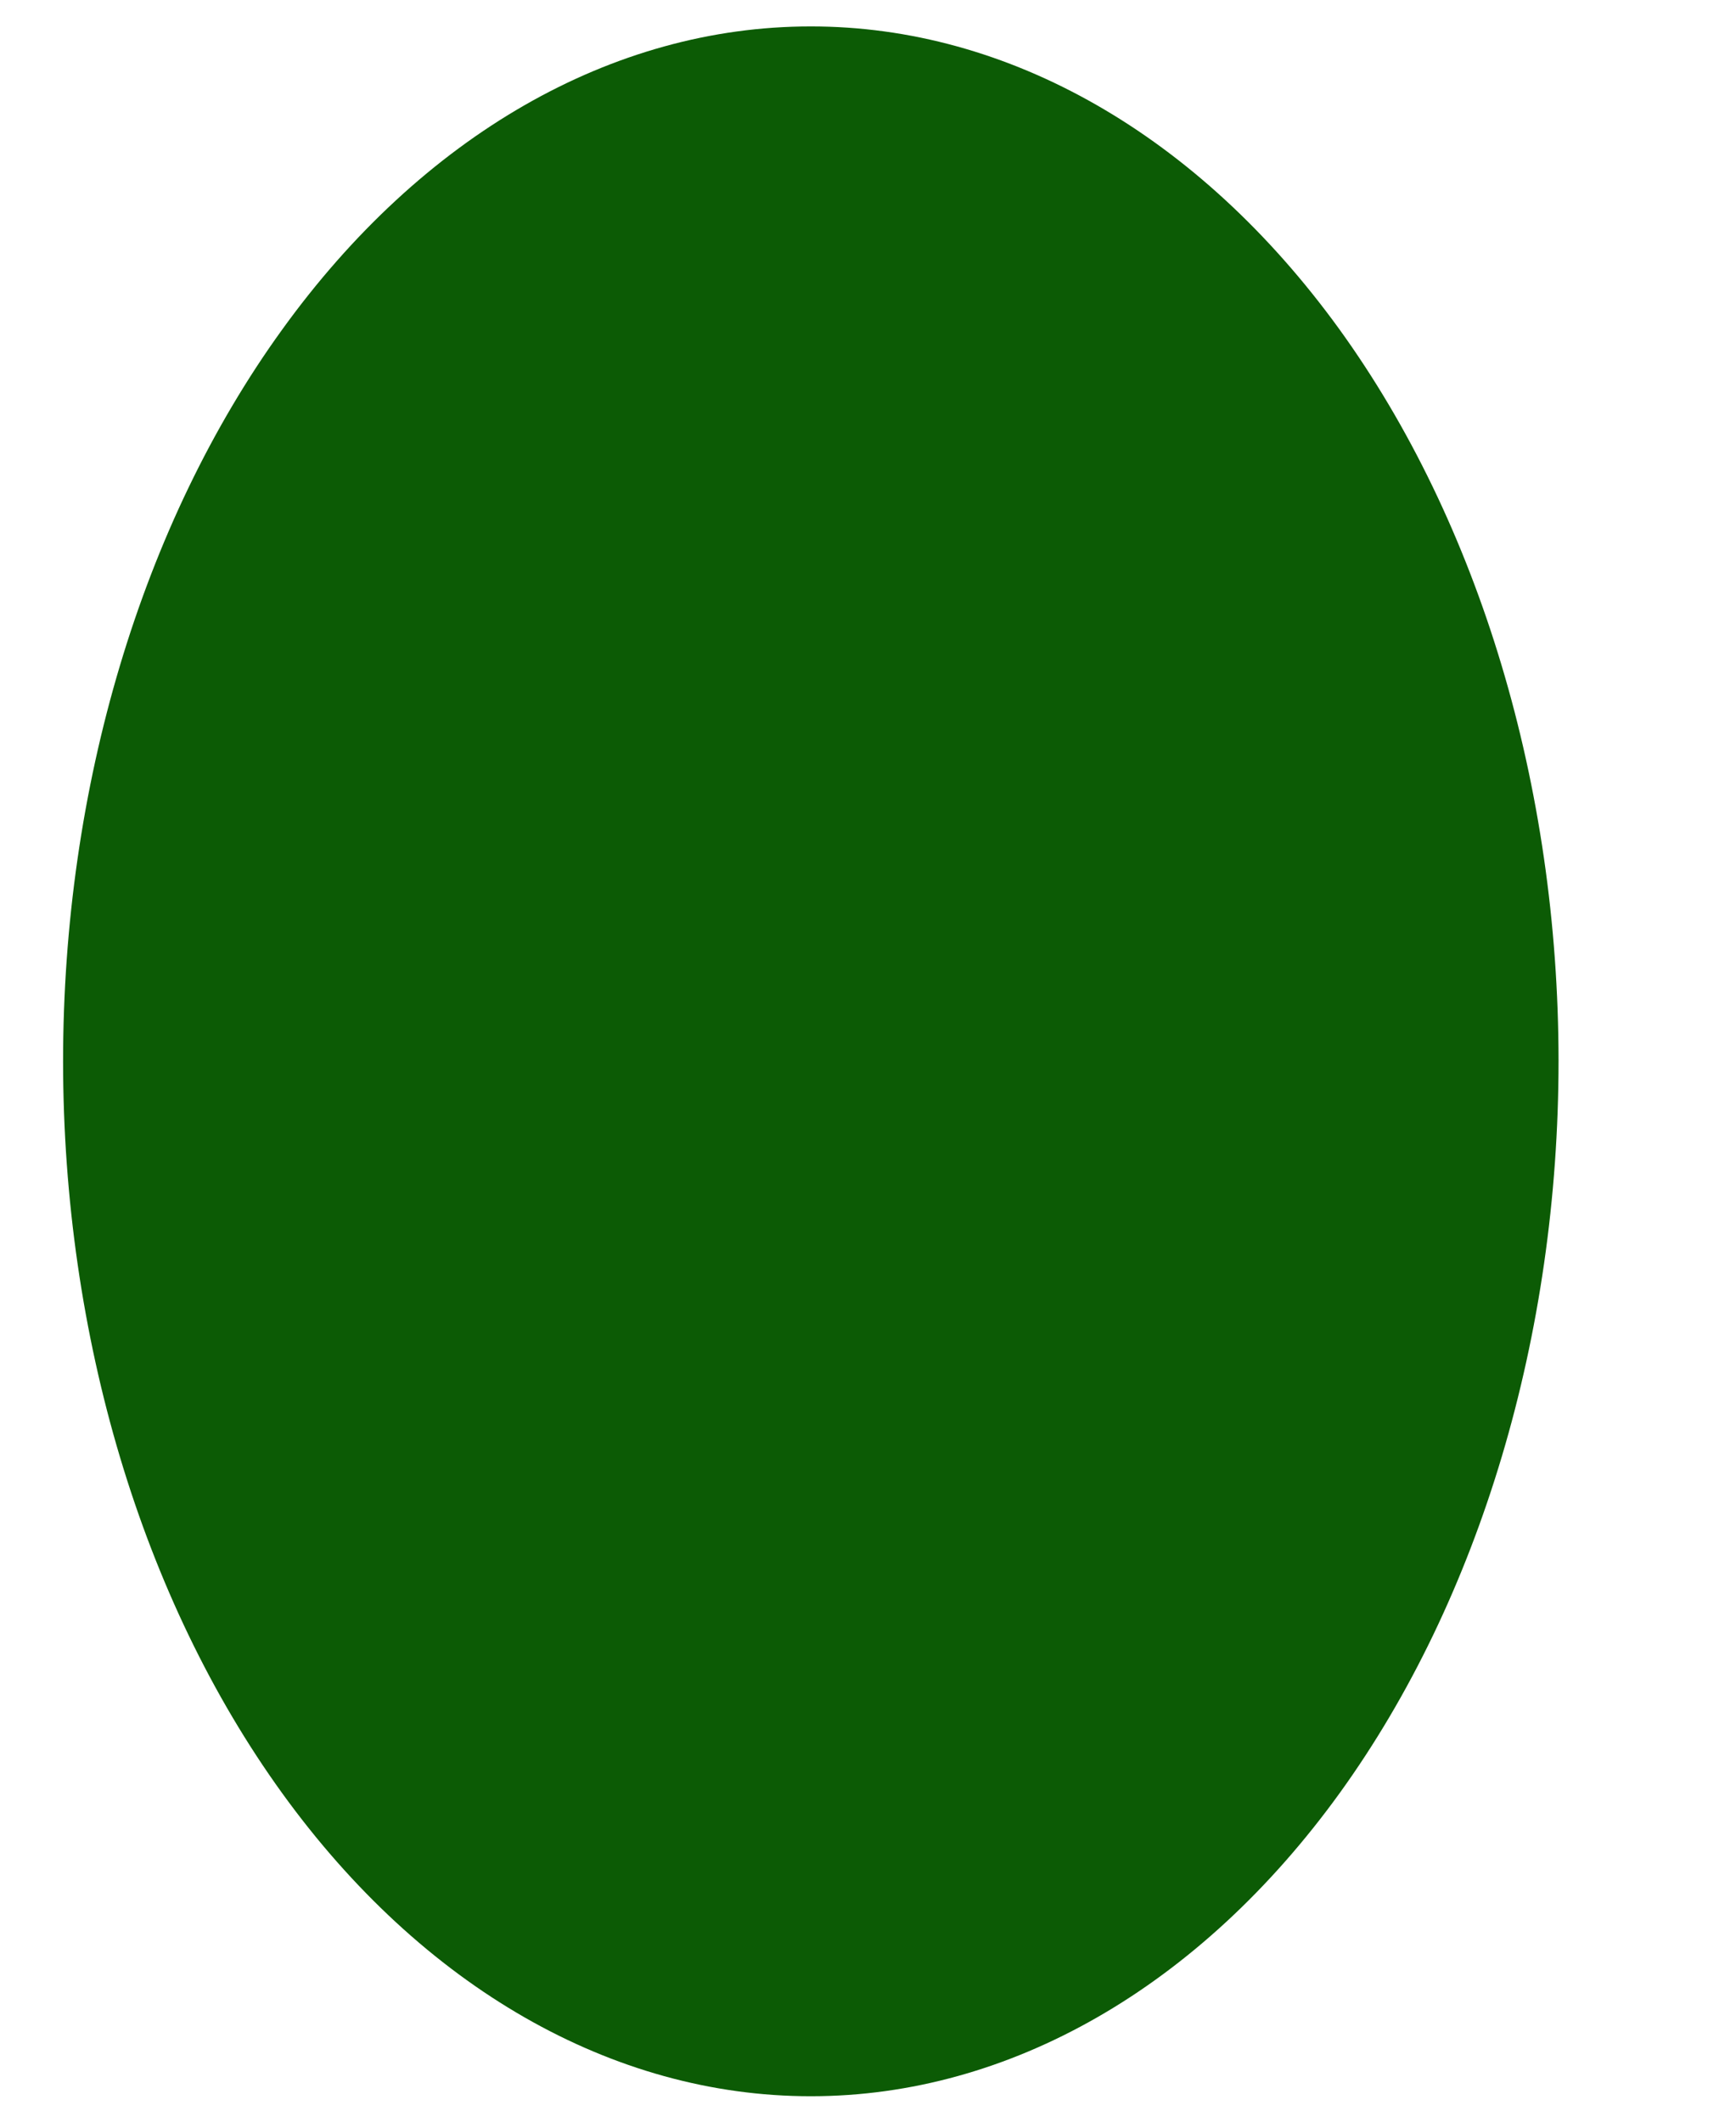 <svg width="9" height="11" viewBox="0 0 9 11" fill="none" xmlns="http://www.w3.org/2000/svg">
<path d="M4.203 10.868C3.176 10.868 2.19 10.303 1.463 9.297C0.736 8.291 0.328 6.927 0.327 5.504C0.327 4.081 0.735 2.716 1.462 1.71C2.188 0.703 3.174 0.137 4.202 0.137C5.229 0.136 6.215 0.701 6.943 1.706C7.67 2.712 8.079 4.076 8.08 5.499C8.08 6.921 7.673 8.287 6.947 9.294C6.221 10.3 5.235 10.867 4.207 10.868H4.203Z" fill="#0C5B05"/>
</svg>
